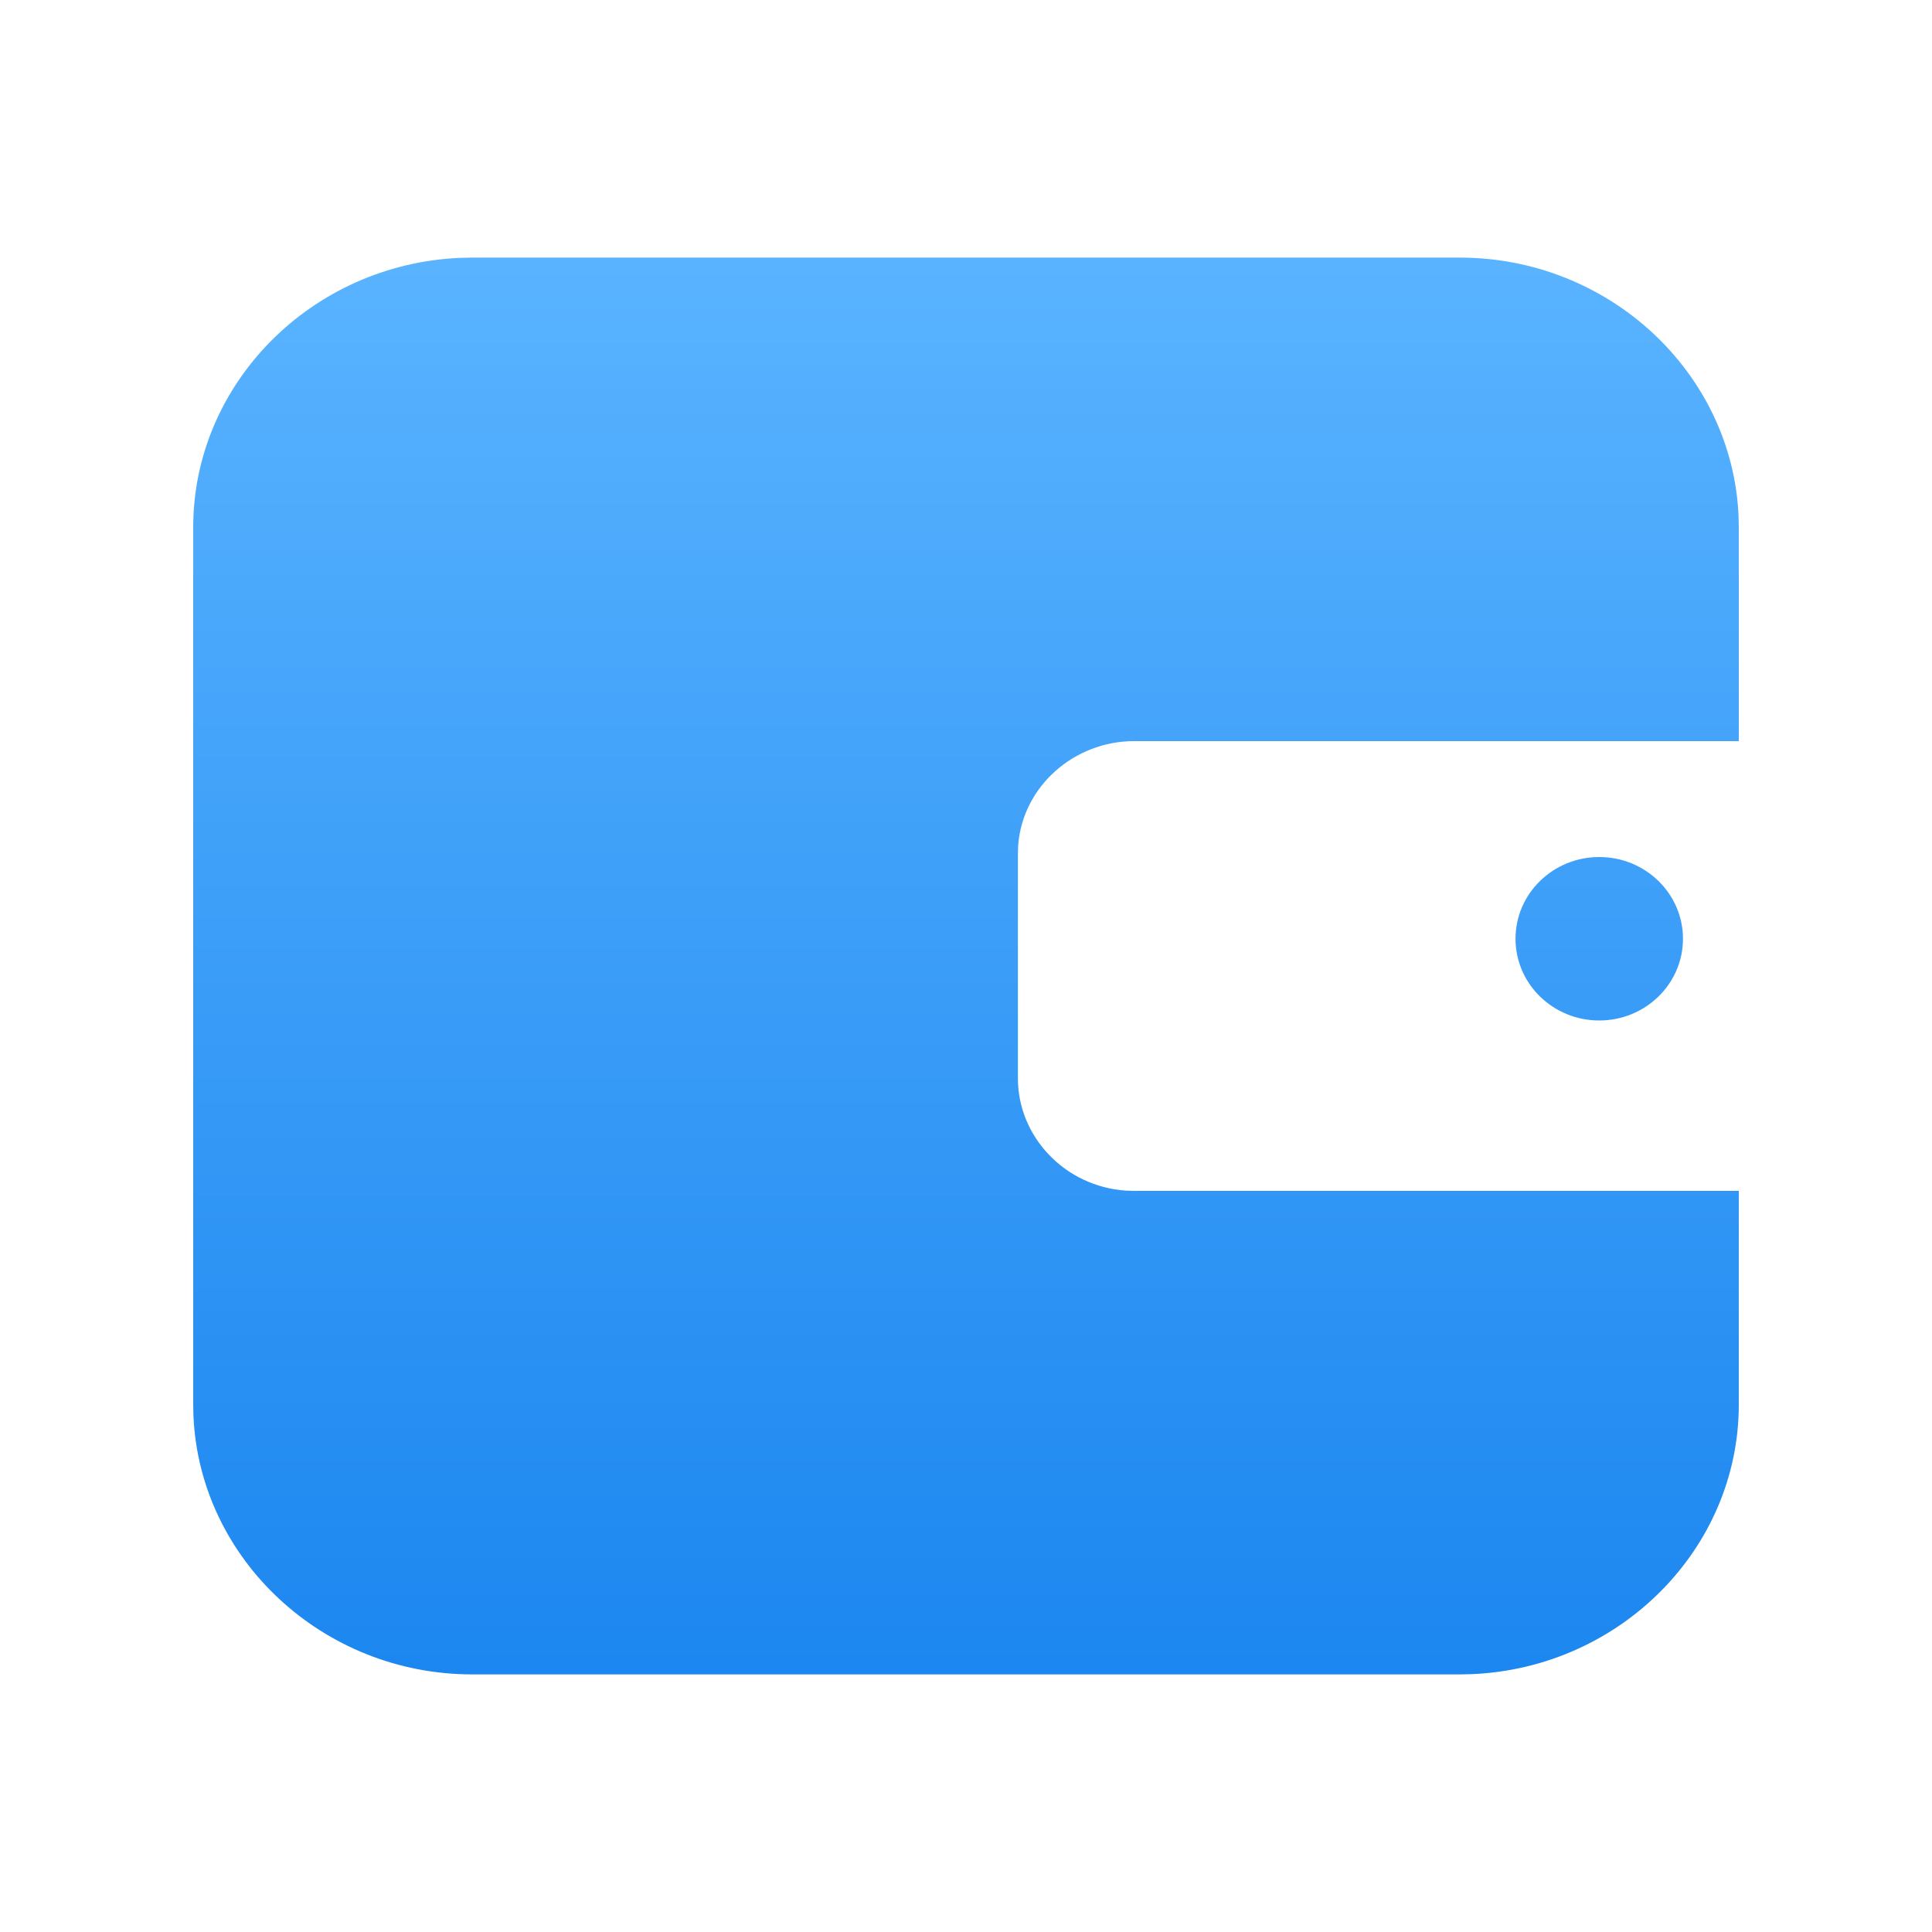 <?xml version="1.0" encoding="UTF-8"?>
<svg width="30px" height="30px" viewBox="0 0 30 30" version="1.1" xmlns="http://www.w3.org/2000/svg" xmlns:xlink="http://www.w3.org/1999/xlink">
    <title>切片</title>
    <defs>
        <linearGradient x1="50%" y1="0%" x2="50%" y2="100%" id="linearGradient-1">
            <stop stop-color="#59B3FF" offset="0%"></stop>
            <stop stop-color="#1C87F0" offset="100%"></stop>
        </linearGradient>
    </defs>
    <g id="小油灯" stroke="none" stroke-width="1" fill="none" fill-rule="evenodd">
        <g id="111" transform="translate(-33, -380)" fill="url(#linearGradient-1)" fill-rule="nonzero">
            <g id="编组-18" transform="translate(30, 380)">
                <g id="-xyd/zhongxin/wddd_kuaidi_icon" transform="translate(3, 0)">
                    <path d="M22.667,4 C24.987,4 26.897,5.788 26.996,8.009 L27,8.19 L27,11.508 L17.611,11.508 C16.679,11.508 15.878,12.211 15.81,13.128 L15.806,13.254 L15.806,16.746 C15.806,17.648 16.532,18.422 17.481,18.488 L17.611,18.492 L27,18.492 L27,21.81 C27,24.054 25.151,25.9 22.854,25.996 L22.667,26 L7.333,26 C5.013,26 3.103,24.212 3.004,21.991 L3,21.81 L3,8.19 C3,5.946 4.849,4.1 7.146,4.004 L7.333,4 L22.667,4 Z M24.833,13.308 C25.551,13.308 26.133,13.876 26.133,14.577 C26.133,15.278 25.551,15.846 24.833,15.846 C24.115,15.846 23.533,15.278 23.533,14.577 C23.533,13.876 24.115,13.308 24.833,13.308 Z" id="形状"></path>
                </g>
            </g>
        </g>
    </g>
</svg>
